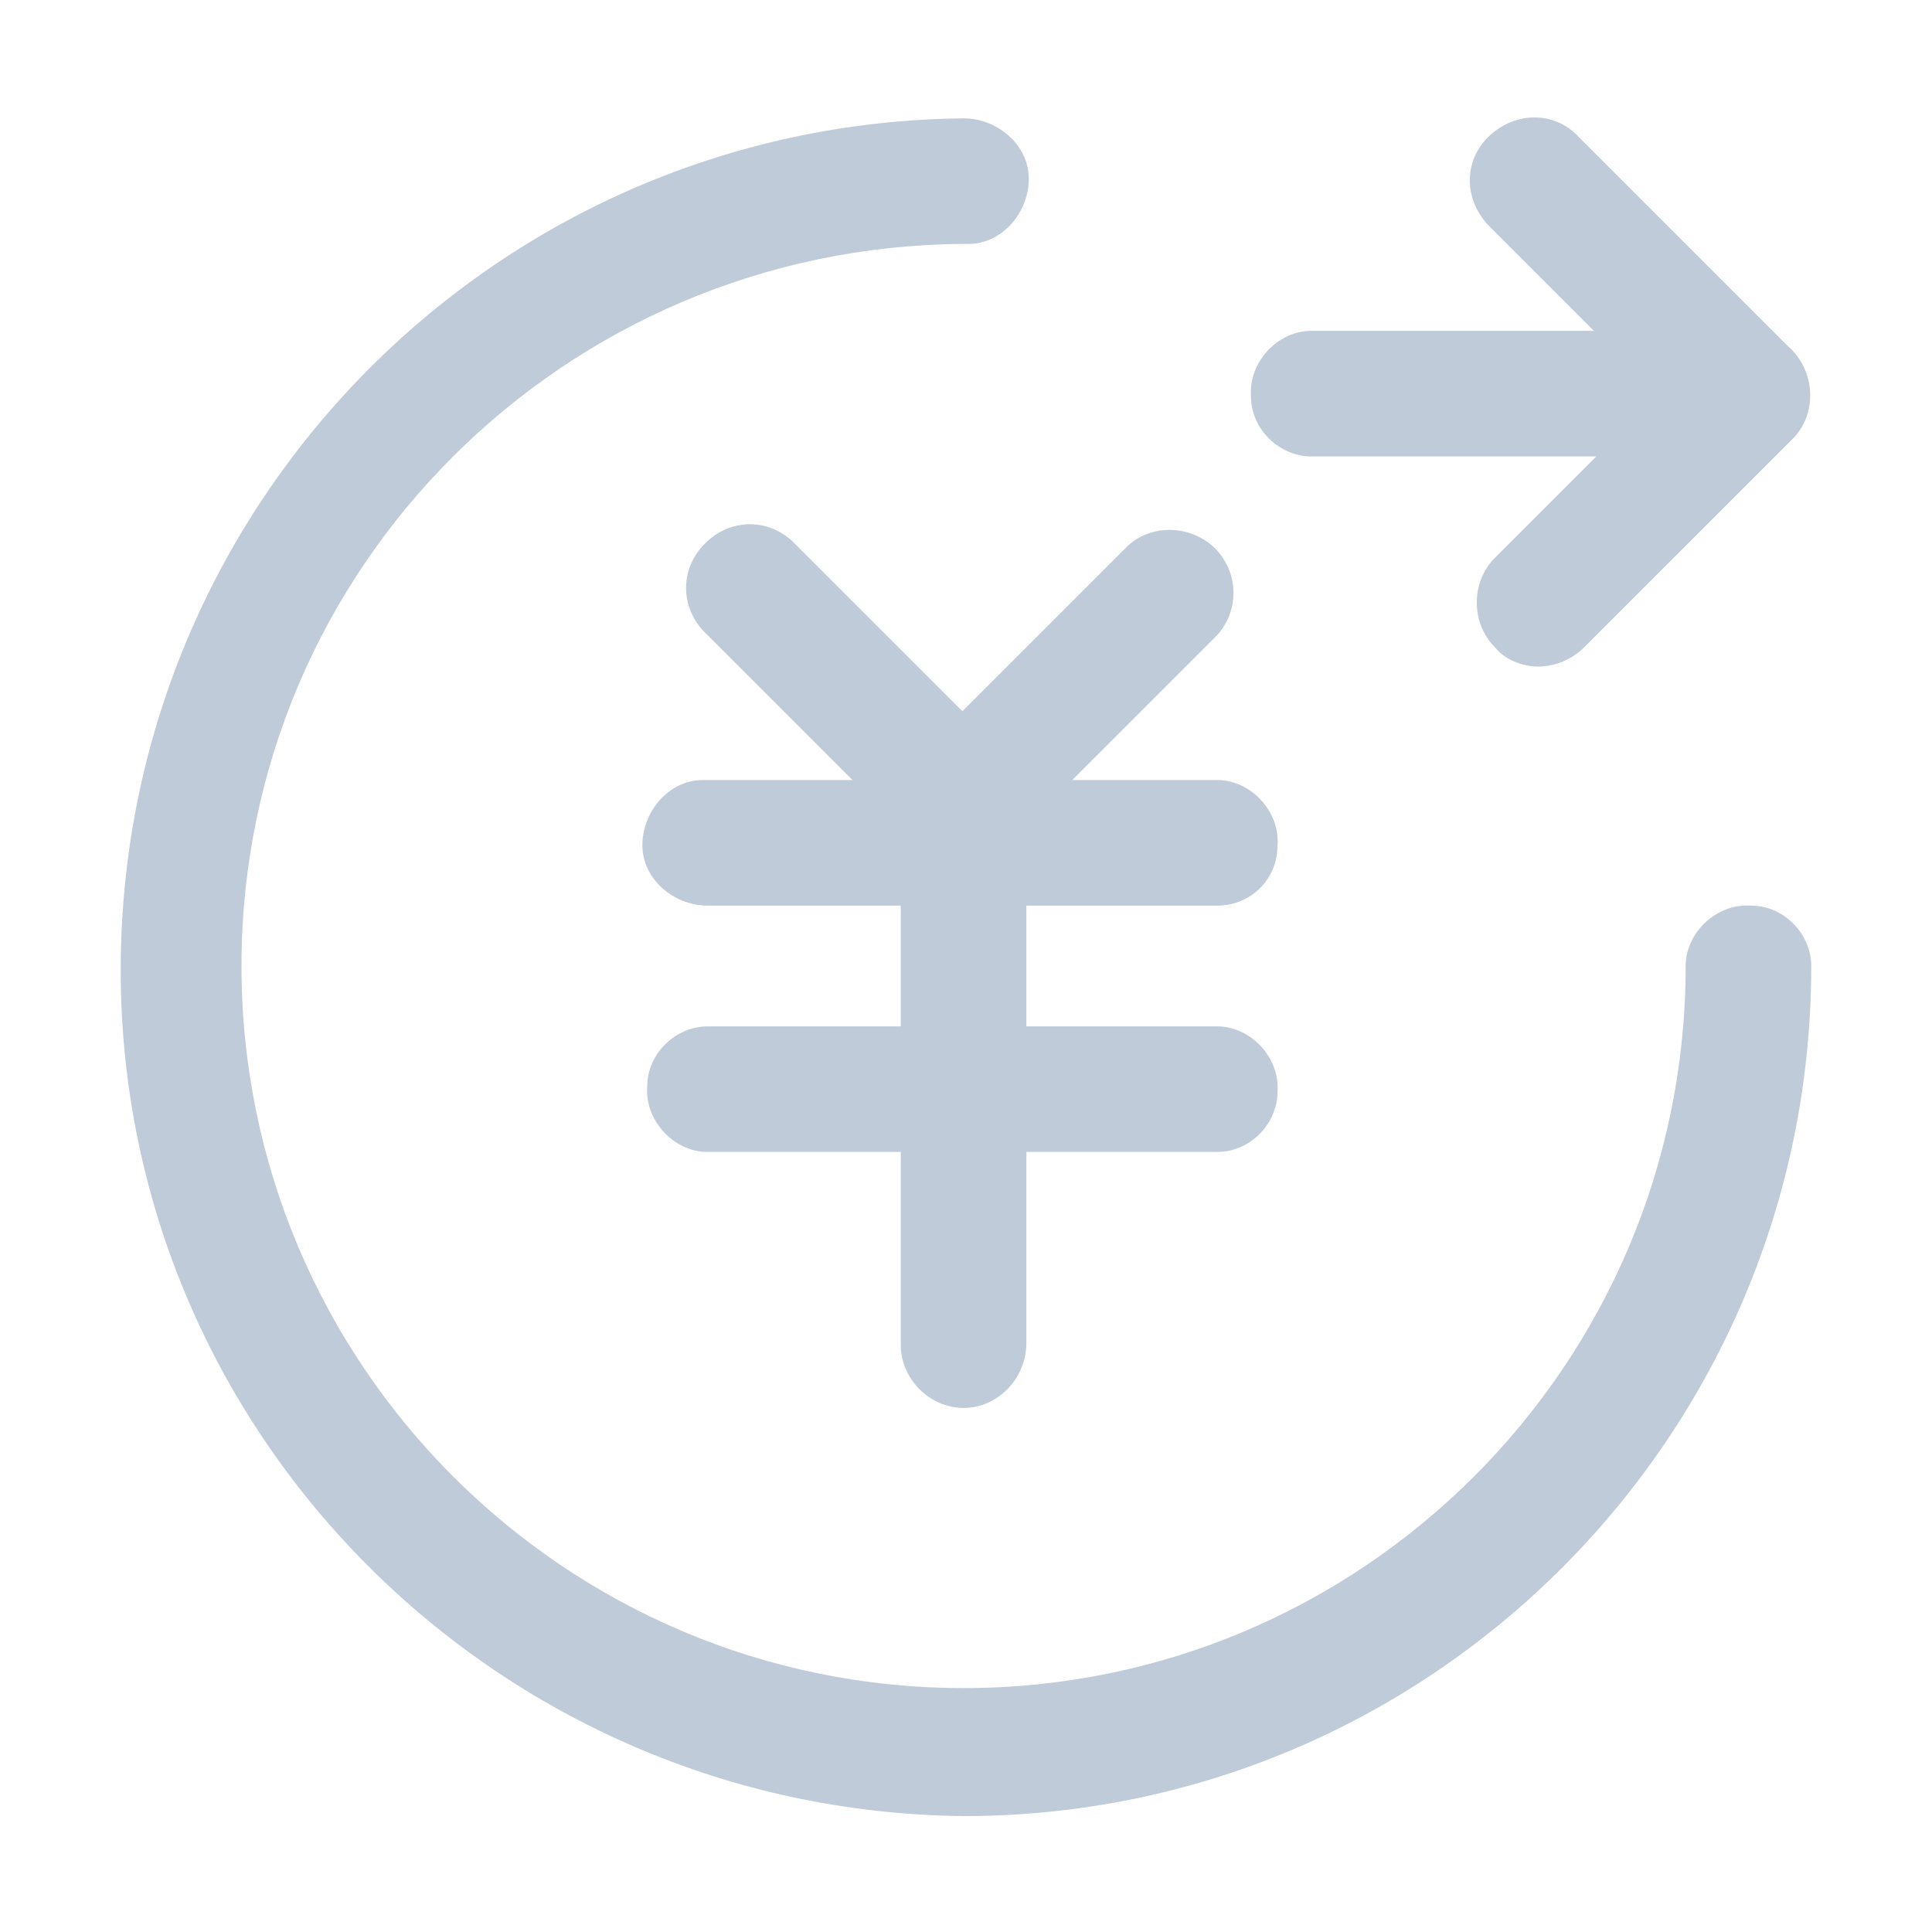 <?xml version="1.0" standalone="no"?><!DOCTYPE svg PUBLIC "-//W3C//DTD SVG 1.1//EN" "http://www.w3.org/Graphics/SVG/1.1/DTD/svg11.dtd"><svg t="1661246193743" class="icon" viewBox="0 0 1024 1024" version="1.1" xmlns="http://www.w3.org/2000/svg" p-id="9566" xmlns:xlink="http://www.w3.org/1999/xlink" width="200" height="200"><defs><style type="text/css">@font-face { font-family: feedback-iconfont; src: url("//at.alicdn.com/t/font_1031158_u69w8yhxdu.woff2?t=1630033759944") format("woff2"), url("//at.alicdn.com/t/font_1031158_u69w8yhxdu.woff?t=1630033759944") format("woff"), url("//at.alicdn.com/t/font_1031158_u69w8yhxdu.ttf?t=1630033759944") format("truetype"); }
</style></defs><path d="M510.72 962.56C262.4 960 61.44 757.76 64 509.44 66.56 263.68 264.96 65.28 510.72 62.72c17.92 0 34.56 14.08 34.56 32s-14.08 34.56-32 34.56h-2.56C299.52 130.56 128 300.8 128 512s171.52 382.72 382.72 382.72S893.44 723.2 893.44 512c0-17.92 16.64-33.28 34.56-32 17.92 0 32 15.36 32 32 0 248.32-200.96 450.56-449.28 450.56z" fill="#bfcbd9" p-id="9567"></path><path d="M645.12 480H375.04c-17.92 0-34.56-14.08-34.56-32s14.08-34.56 32-34.56h272.64c17.92 0 33.28 16.64 32 34.56 0 17.92-14.08 32-32 32z m0 130.56H375.04c-17.92 0-33.28-16.64-32-34.56 0-17.92 15.36-32 32-32h270.08c17.92 0 33.28 16.64 32 34.56 0 16.64-14.08 32-32 32z" fill="#bfcbd9" p-id="9568"></path><path d="M510.72 746.24c-17.92 0-33.28-15.36-33.28-33.28V441.6c0-17.92 16.64-33.28 34.56-32 17.92 0 32 15.36 32 32v270.08c0 19.2-15.36 34.56-33.28 34.56z" fill="#bfcbd9" p-id="9569"></path><path d="M510.72 458.24c-8.96 0-17.92-3.84-24.32-10.24l-111.36-111.36c-14.08-12.8-15.36-33.28-2.56-47.36s33.28-15.36 47.36-2.56l2.56 2.56 111.36 111.36c12.8 12.8 12.8 34.56 0 47.36-6.4 6.4-15.36 10.24-23.04 10.24z" fill="#bfcbd9" p-id="9570"></path><path d="M510.72 458.24c-8.96 0-17.92-3.84-24.32-10.24-12.8-12.8-12.8-34.56 0-47.36l111.36-111.36c14.08-12.8 35.84-10.24 47.36 2.56 11.52 12.8 11.52 32 0 44.8L533.76 448c-6.4 6.4-15.36 10.24-23.04 10.24zM925.44 241.92c17.92 0 33.28-15.36 33.28-33.28 0-8.96-3.84-17.92-10.24-24.32l-111.36-111.36c-12.8-14.08-33.28-14.08-47.36-1.28s-14.08 33.28-1.28 47.36l1.28 1.28 111.36 111.36c7.68 6.4 15.36 10.24 24.32 10.24z" fill="#bfcbd9" p-id="9571"></path><path d="M815.36 353.28c8.96 0 17.92-3.84 24.32-10.24l111.36-111.36c12.8-14.08 10.24-35.84-2.56-47.36-12.8-11.52-32-11.52-44.8 0l-111.36 111.36c-12.8 12.8-12.8 34.56 0 47.36 5.12 6.4 14.08 10.24 23.04 10.24z" fill="#bfcbd9" p-id="9572"></path><path d="M920.32 241.92c17.92 0 34.56-14.08 34.56-32s-14.08-34.56-32-34.56H695.04c-17.92 0-33.28 16.64-32 34.56 0 17.92 15.36 32 32 32h225.28z" fill="#bfcbd9" p-id="9573"></path></svg>
